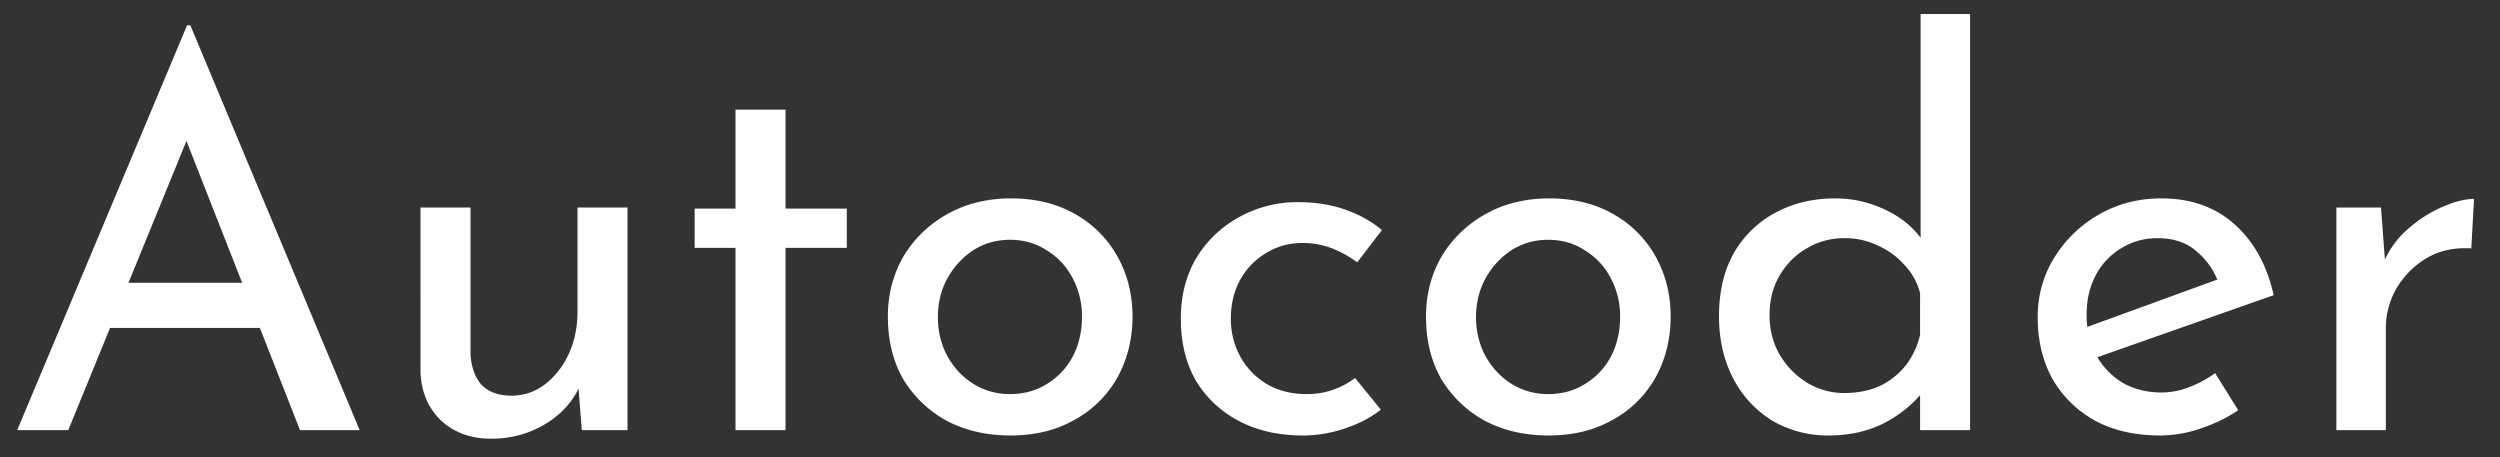 <svg xmlns="http://www.w3.org/2000/svg" width="93" height="17" fill="none" viewBox="0 0 93 17"><rect x="0" y="0" width="93" height="17" fill="#333333" stroke="none"/><path fill="#fff" d="M.64 16 6.96.94h.12L13.38 16h-2.22L6.44 3.98l1.38-.9L2.54 16zm3.7-5.48h5.38l.64 1.68H3.78zm13.923 5.8q-1.119 0-1.86-.68-.72-.7-.76-1.8V7.72h1.86v5.46q.04.68.38 1.1.36.42 1.12.44.7 0 1.24-.4.561-.42.9-1.12.34-.72.34-1.62V7.72h1.86V16h-1.7l-.16-2.04.1.36q-.24.58-.74 1.04-.48.44-1.14.7t-1.44.26m9.098-12.24h1.86v3.68h2.28v1.46h-2.28V16h-1.86V9.22h-1.52V7.76h1.52zm5.668 7.7q0-1.24.58-2.24.6-1 1.64-1.58t2.36-.58q1.36 0 2.38.58a4.1 4.1 0 0 1 1.58 1.58q.56 1 .56 2.24t-.56 2.26a4.05 4.05 0 0 1-1.6 1.58q-1.02.58-2.38.58-1.32 0-2.36-.54a4.3 4.3 0 0 1-1.62-1.54q-.58-1-.58-2.34m1.86.02q0 .8.36 1.46.36.64.96 1.02.62.38 1.36.38.78 0 1.38-.38.62-.38.96-1.02.34-.66.34-1.46a3 3 0 0 0-.34-1.44 2.6 2.6 0 0 0-.96-1.04q-.6-.4-1.38-.4-.76 0-1.38.4-.6.4-.96 1.06-.34.64-.34 1.42m16.478 3.44q-.56.44-1.34.7t-1.56.26q-1.36 0-2.38-.54a4.04 4.04 0 0 1-1.6-1.5q-.56-.98-.56-2.3t.6-2.3a4.2 4.2 0 0 1 1.6-1.5q1-.54 2.14-.54 1 0 1.78.28.8.28 1.36.76l-.92 1.2a4 4 0 0 0-.88-.5 3 3 0 0 0-1.18-.22q-.72 0-1.34.38-.6.36-.96 1-.34.64-.34 1.44 0 .76.36 1.42.36.64 1 1.02.64.36 1.46.36.54 0 .98-.16.46-.16.82-.44zm1.681-3.46q0-1.24.58-2.24.6-1 1.64-1.58t2.36-.58q1.36 0 2.38.58a4.1 4.1 0 0 1 1.58 1.58q.56 1 .56 2.24t-.56 2.26a4.05 4.05 0 0 1-1.6 1.58q-1.02.58-2.38.58-1.32 0-2.36-.54a4.3 4.3 0 0 1-1.62-1.54q-.58-1-.58-2.34m1.86.02q0 .8.36 1.46.36.64.96 1.02.62.38 1.36.38.78 0 1.38-.38.621-.38.96-1.02.34-.66.34-1.46a3 3 0 0 0-.34-1.44 2.6 2.6 0 0 0-.96-1.04q-.6-.4-1.38-.4-.759 0-1.38.4-.6.4-.96 1.06-.34.64-.34 1.42m13.119 4.4a4.1 4.1 0 0 1-2.08-.54 4 4 0 0 1-1.46-1.56q-.54-1.02-.54-2.34 0-1.38.56-2.36a3.9 3.9 0 0 1 1.56-1.5q.98-.52 2.2-.52.98 0 1.86.42.9.42 1.4 1.16l-.08.66V.52h1.84V16h-1.86v-2.06l.2.52a4.6 4.6 0 0 1-1.5 1.26q-.92.48-2.1.48m.58-1.58q.74 0 1.32-.26.579-.28.96-.76.38-.48.54-1.14V10.9q-.16-.6-.58-1.04a2.8 2.8 0 0 0-.98-.72 2.8 2.8 0 0 0-1.26-.28q-.76 0-1.4.38-.62.36-1 1t-.38 1.48q0 .82.38 1.48.38.64 1.02 1.04.639.38 1.38.38m11.755 1.58q-1.42 0-2.44-.56a4.13 4.13 0 0 1-1.58-1.56q-.54-1-.54-2.28 0-1.22.62-2.22a4.66 4.66 0 0 1 1.66-1.6q1.04-.6 2.32-.6 1.64 0 2.72.96t1.46 2.64l-6.82 2.4-.44-1.1 5.6-2.04-.4.26a2.7 2.7 0 0 0-.8-1.14q-.56-.5-1.46-.5-.76 0-1.36.38-.6.36-.94 1t-.34 1.46q0 .86.36 1.52.36.64.98 1.02.64.36 1.44.36.54 0 1.04-.2.52-.2.96-.52l.86 1.38q-.62.42-1.4.68a4.6 4.6 0 0 1-1.5.26m8.211-8.48.18 2.4-.1-.32q.32-.76.92-1.28.62-.54 1.28-.82.68-.3 1.18-.3l-.1 1.84q-.94-.06-1.66.36-.7.42-1.12 1.12-.4.7-.4 1.5V16h-1.84V7.72z"></path></svg>